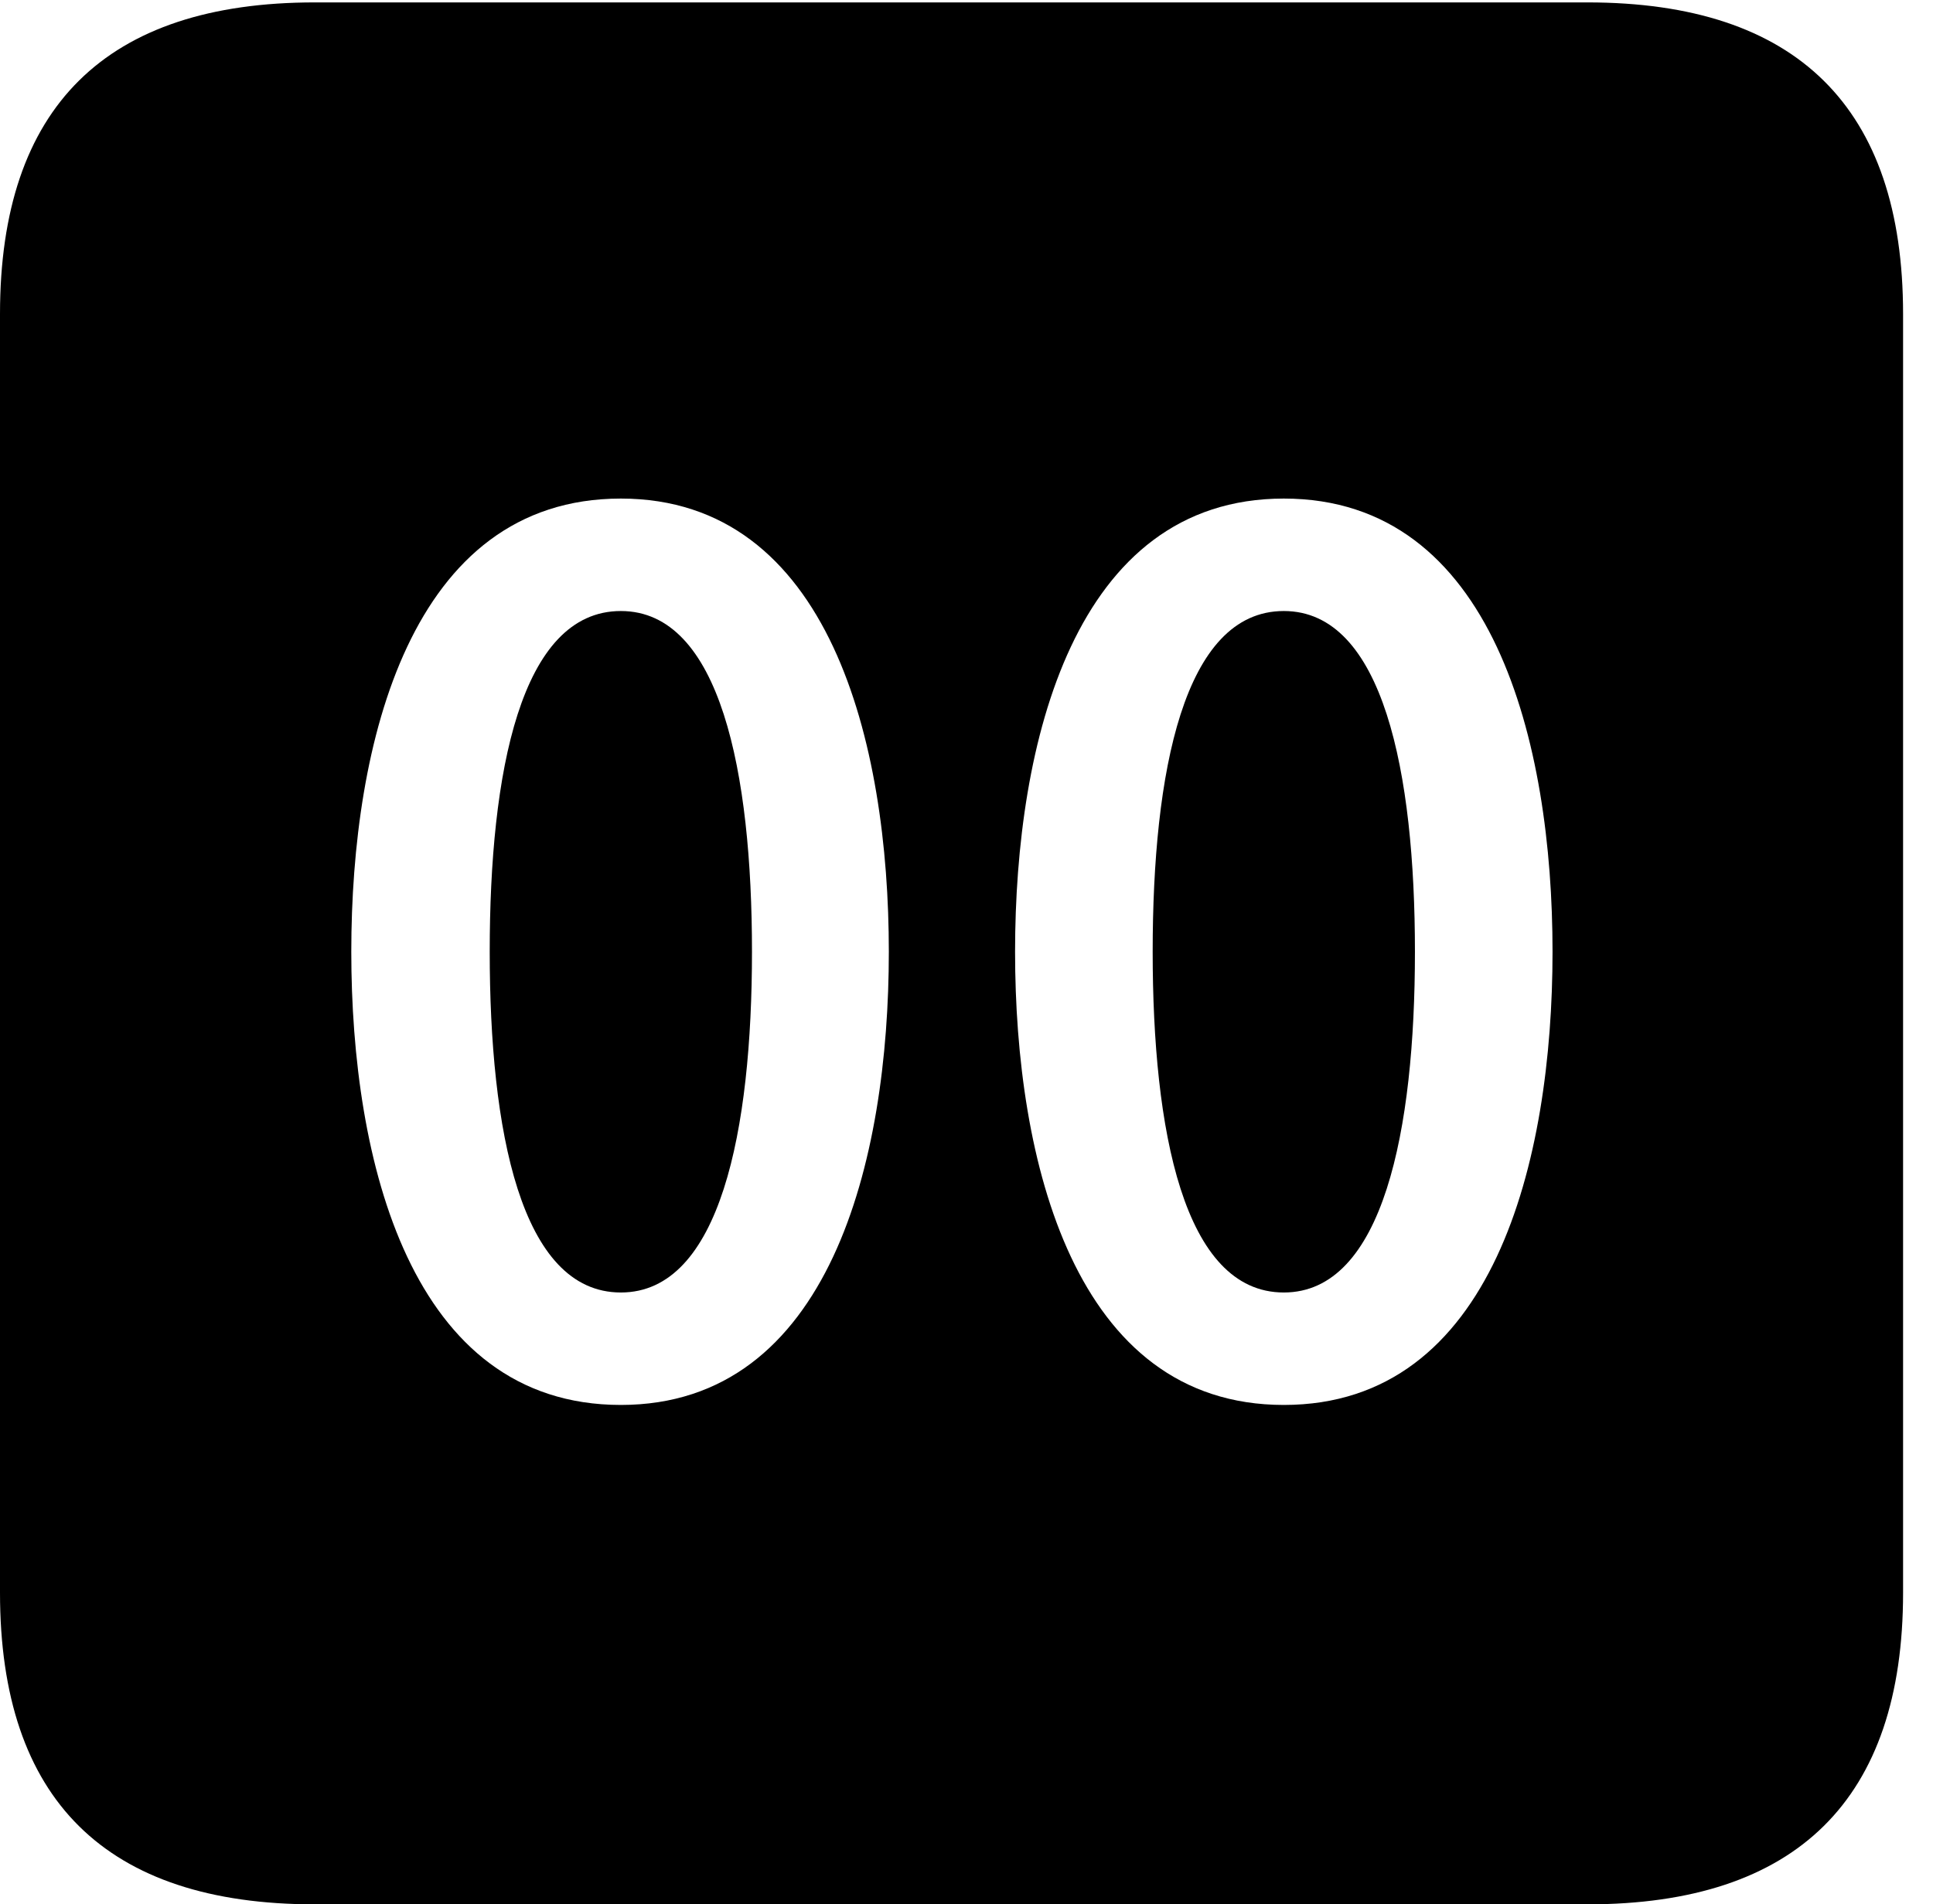 <svg version="1.1" xmlns="http://www.w3.org/2000/svg" xmlns:xlink="http://www.w3.org/1999/xlink" width="23.32" height="22.979" viewBox="0 0 23.32 22.979">
 <g>
  <rect height="22.979" opacity="0" width="23.32" x="0" y="0"/>
  <path d="M22.959 3.789L22.959 19.219C22.959 21.709 21.68 22.979 19.15 22.979L3.799 22.979C1.279 22.979 0 21.719 0 19.219L0 3.789C0 1.289 1.279 0.029 3.799 0.029L19.15 0.029C21.68 0.029 22.959 1.299 22.959 3.789ZM4.238 11.484C4.238 14.004 4.951 16.953 7.49 16.953C10.01 16.953 10.723 14.004 10.723 11.484C10.723 8.965 10.01 6.016 7.49 6.016C4.951 6.016 4.238 8.965 4.238 11.484ZM12.246 11.484C12.246 14.004 12.959 16.953 15.488 16.953C18.018 16.953 18.73 14.004 18.73 11.484C18.73 8.965 18.018 6.016 15.488 6.016C12.959 6.016 12.246 8.965 12.246 11.484ZM9.072 11.484C9.072 13.633 8.691 15.596 7.49 15.596C6.279 15.596 5.908 13.633 5.908 11.484C5.908 9.326 6.279 7.373 7.49 7.373C8.691 7.373 9.072 9.326 9.072 11.484ZM17.07 11.484C17.07 13.633 16.689 15.596 15.488 15.596C14.277 15.596 13.906 13.633 13.906 11.484C13.906 9.326 14.277 7.373 15.488 7.373C16.689 7.373 17.07 9.326 17.07 11.484Z" fill="currentColor"/>
 </g>
</svg>
